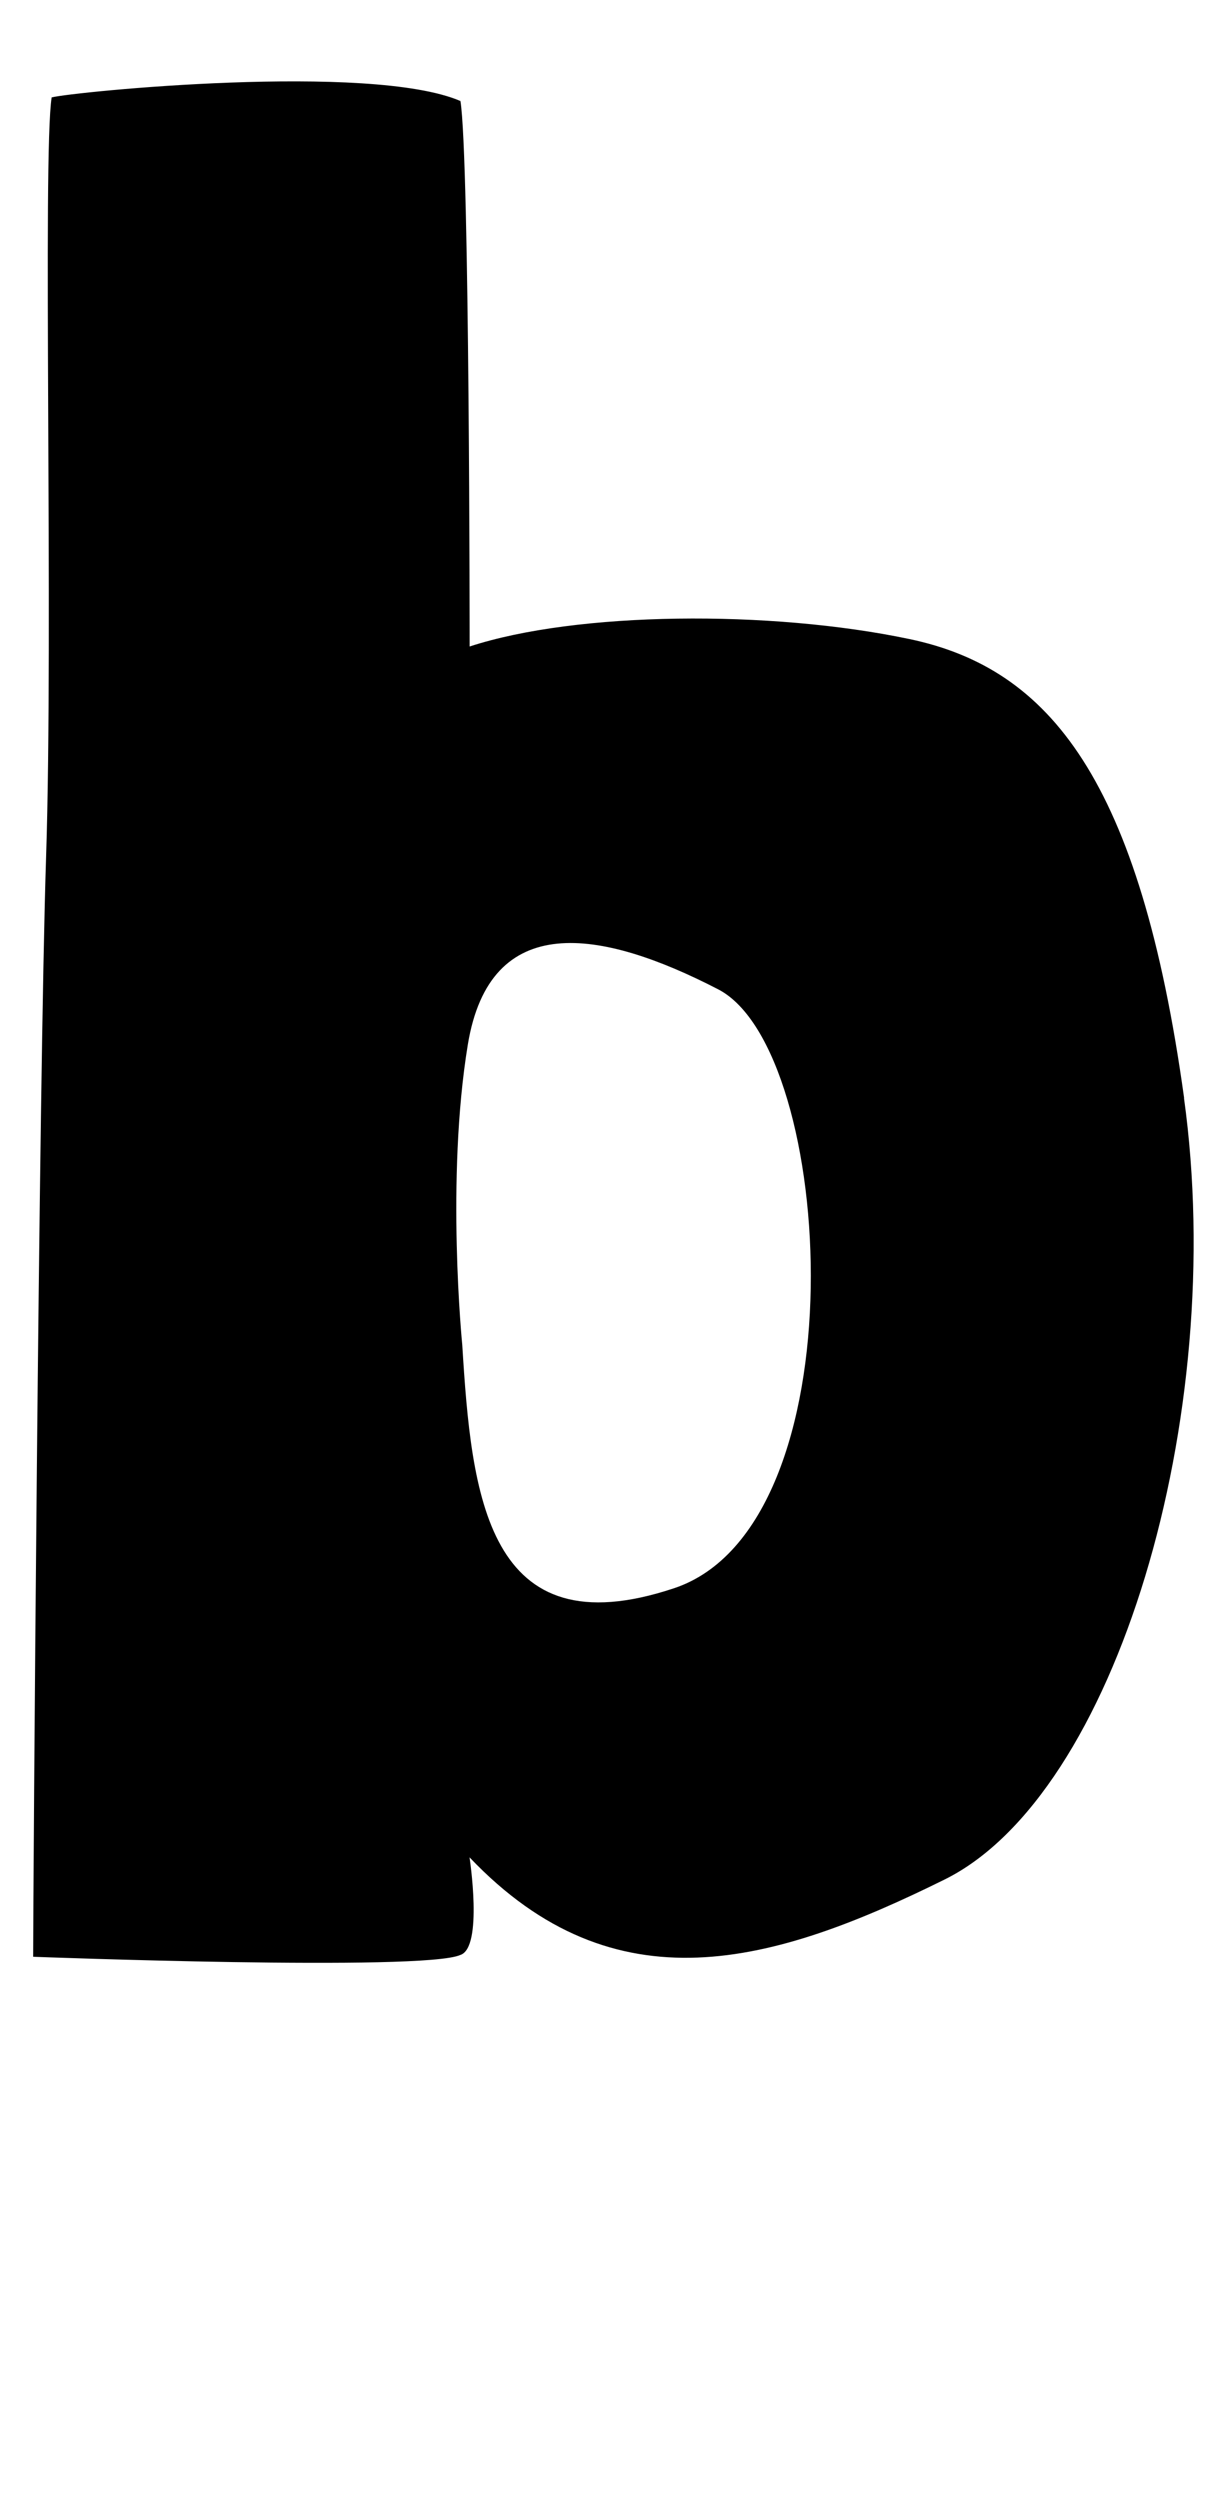 <?xml version="1.0" encoding="UTF-8"?><svg id="d" xmlns="http://www.w3.org/2000/svg" viewBox="0 0 107 220"><path d="M104.28,96.62c-3.89-28.05-11.84-37.78-24.16-40.38-12.32-2.59-29.35-2.43-38.76,.65,0,0,0-42.97-.81-48-7.95-3.41-34.05-.81-36-.32-.81,5.03,.16,46.86-.49,66.81-.65,19.95-1.14,91.3-1.14,96.81,0,0,34.38,1.3,37.62-.16,2.03-.65,.81-8.59,.81-8.59,12.81,13.46,26.76,9.41,41.84,1.95s24.97-40.7,21.08-68.76Zm-44.92,43.14c-16.54,5.51-17.84-8.27-18.65-21.41,0,0-1.46-14.59,.49-26.43,1.95-11.84,11.68-10.22,22.05-4.86s12.65,47.19-3.89,52.7Z"/></svg>